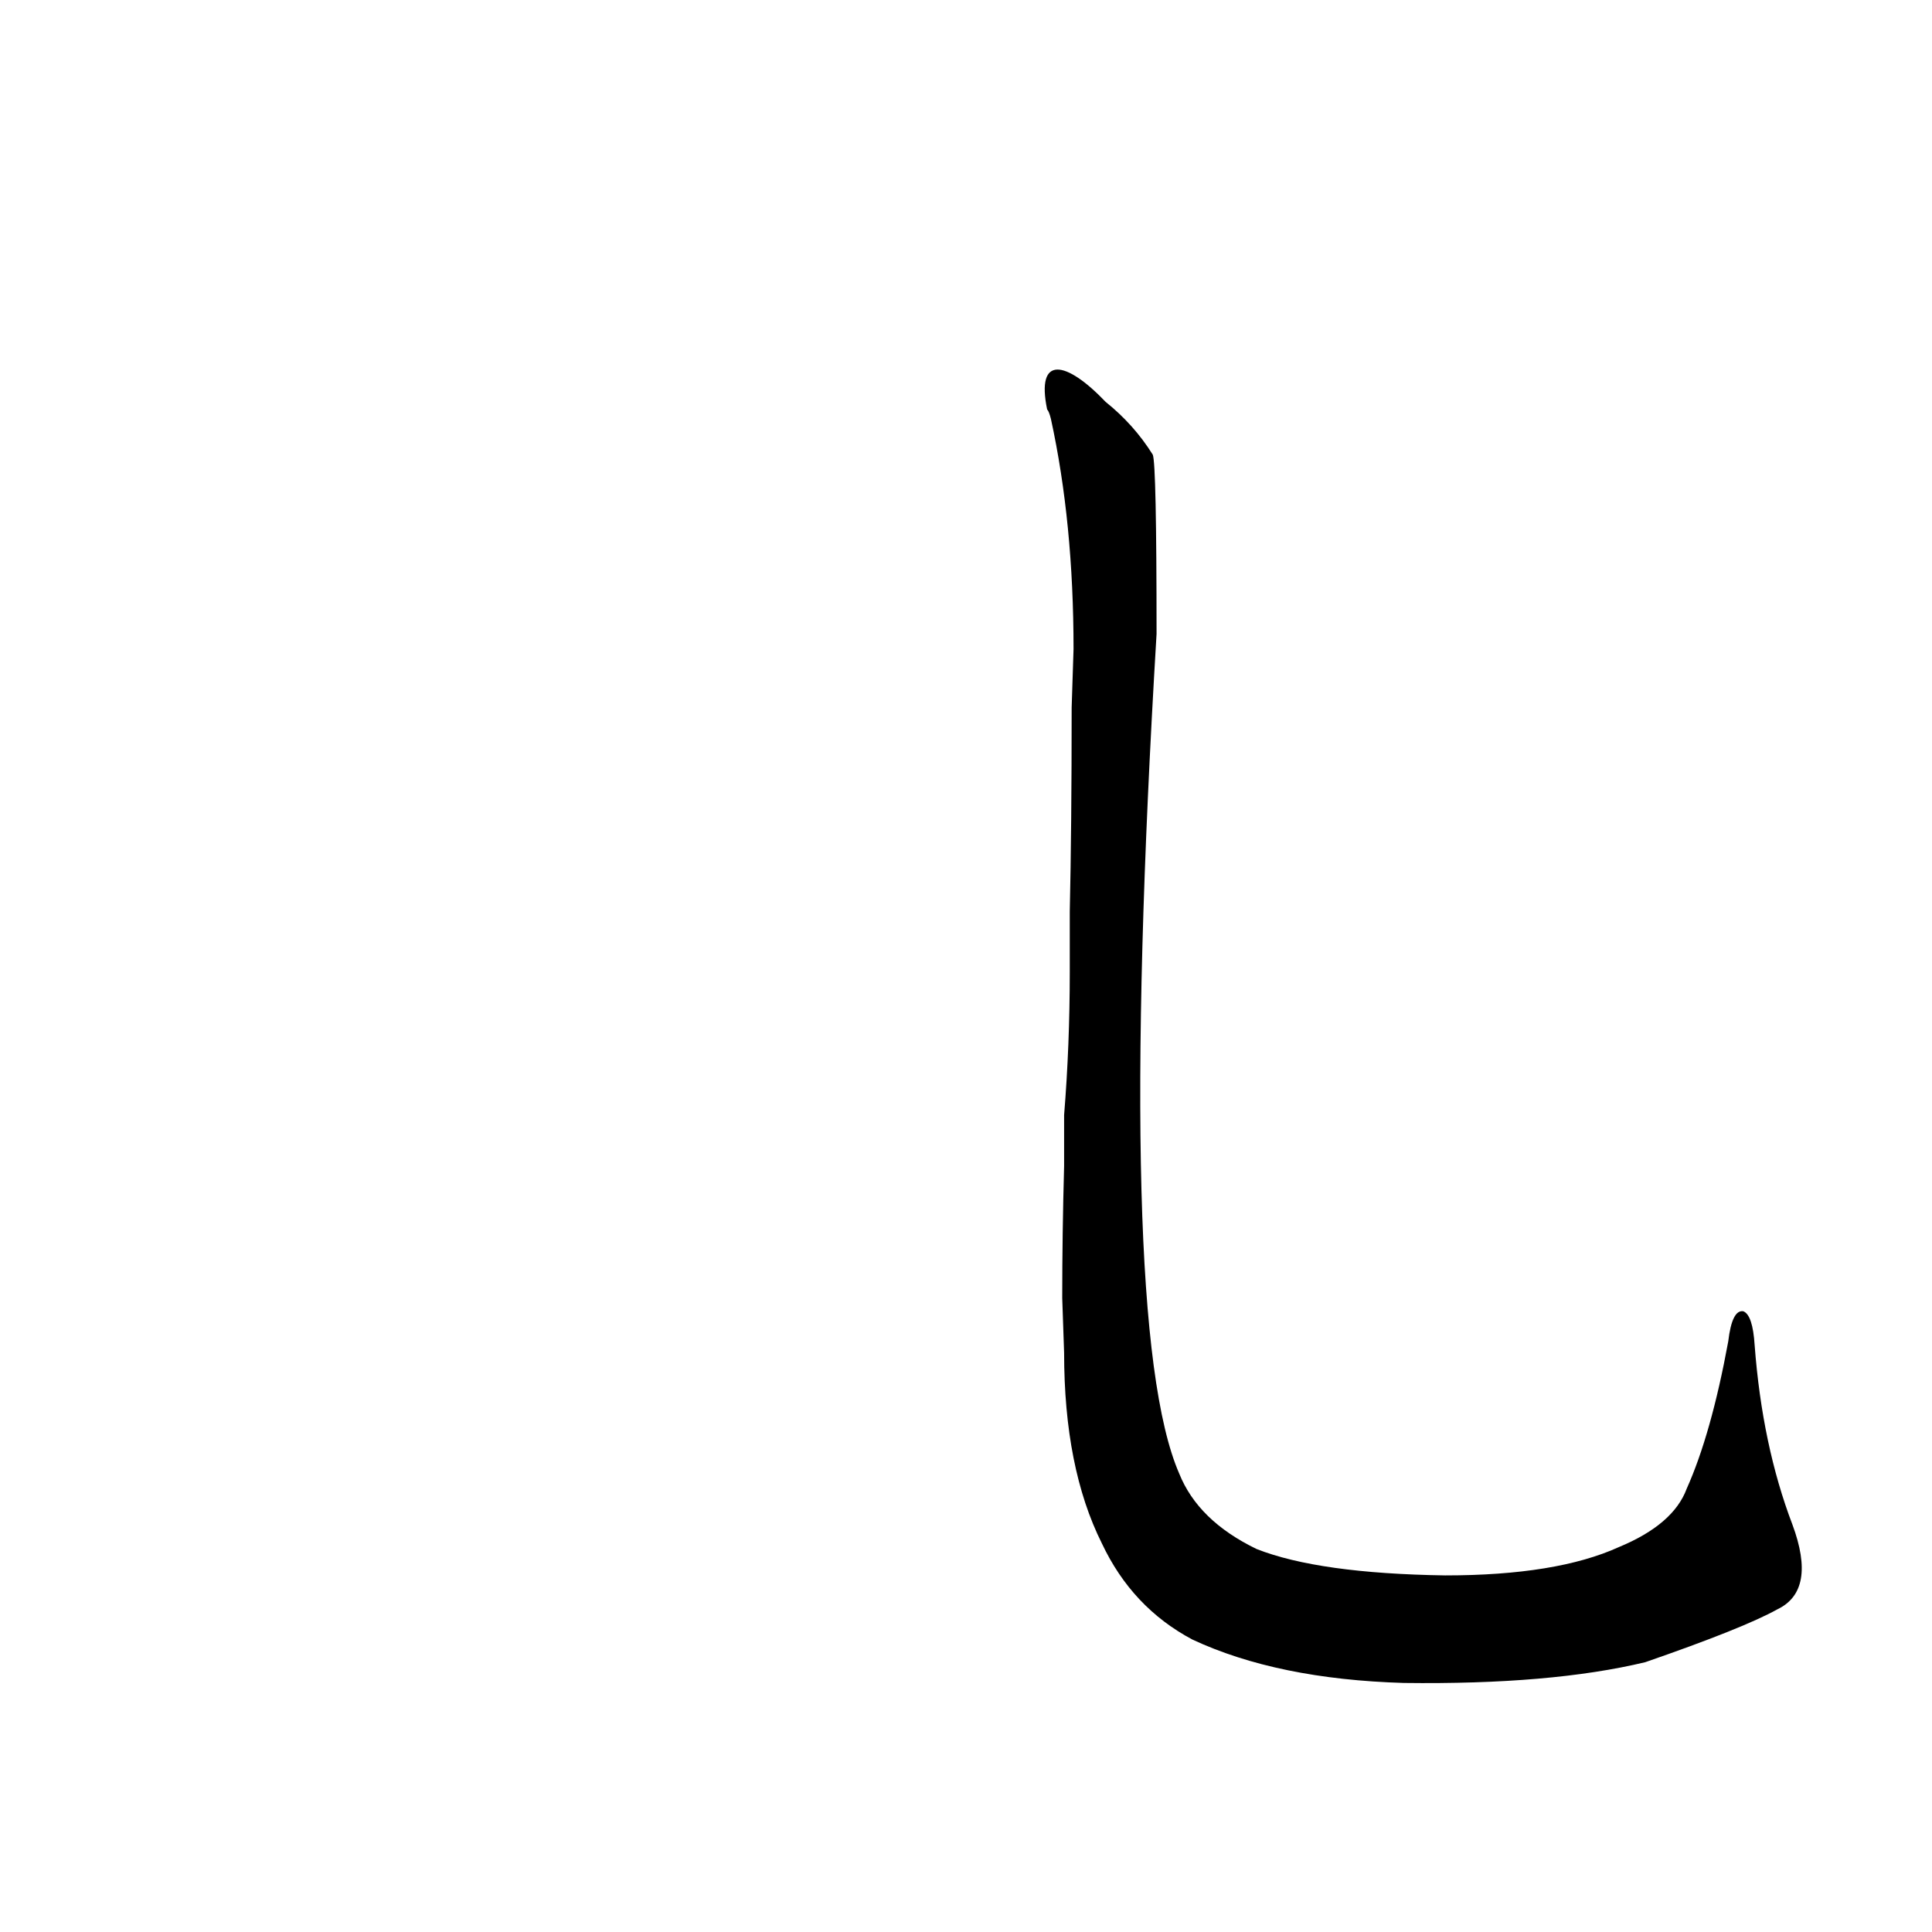 <?xml version='1.0' encoding='utf-8'?>
<svg xmlns="http://www.w3.org/2000/svg" version="1.1" viewBox="0 0 1024 1024"><g transform="scale(1, -1) translate(0, -900)"><path d="M 564 183 Q 564 122 584 82 Q 600 48 632 31 Q 677 10 744 8 Q 822 7 872 19 Q 924 37 942 47 Q 963 57 950 92 Q 934 134 930 187 Q 929 203 924 205 Q 918 206 916 189 Q 907 140 894 111 Q 887 92 858 80 Q 825 65 766 65 Q 699 66 666 79 Q 635 94 625 119 Q 591 197 613 564 Q 613 654 611 659 Q 601 675 586 687 C 565 709 549 712 555 683 Q 556 682 557 678 Q 569 623 569 556 L 568 525 Q 568 461 567 417 L 567 385 Q 567 346 564 309 L 564 282 Q 563 246 563 212 L 564 183 Z" fill="black" /></g></svg>